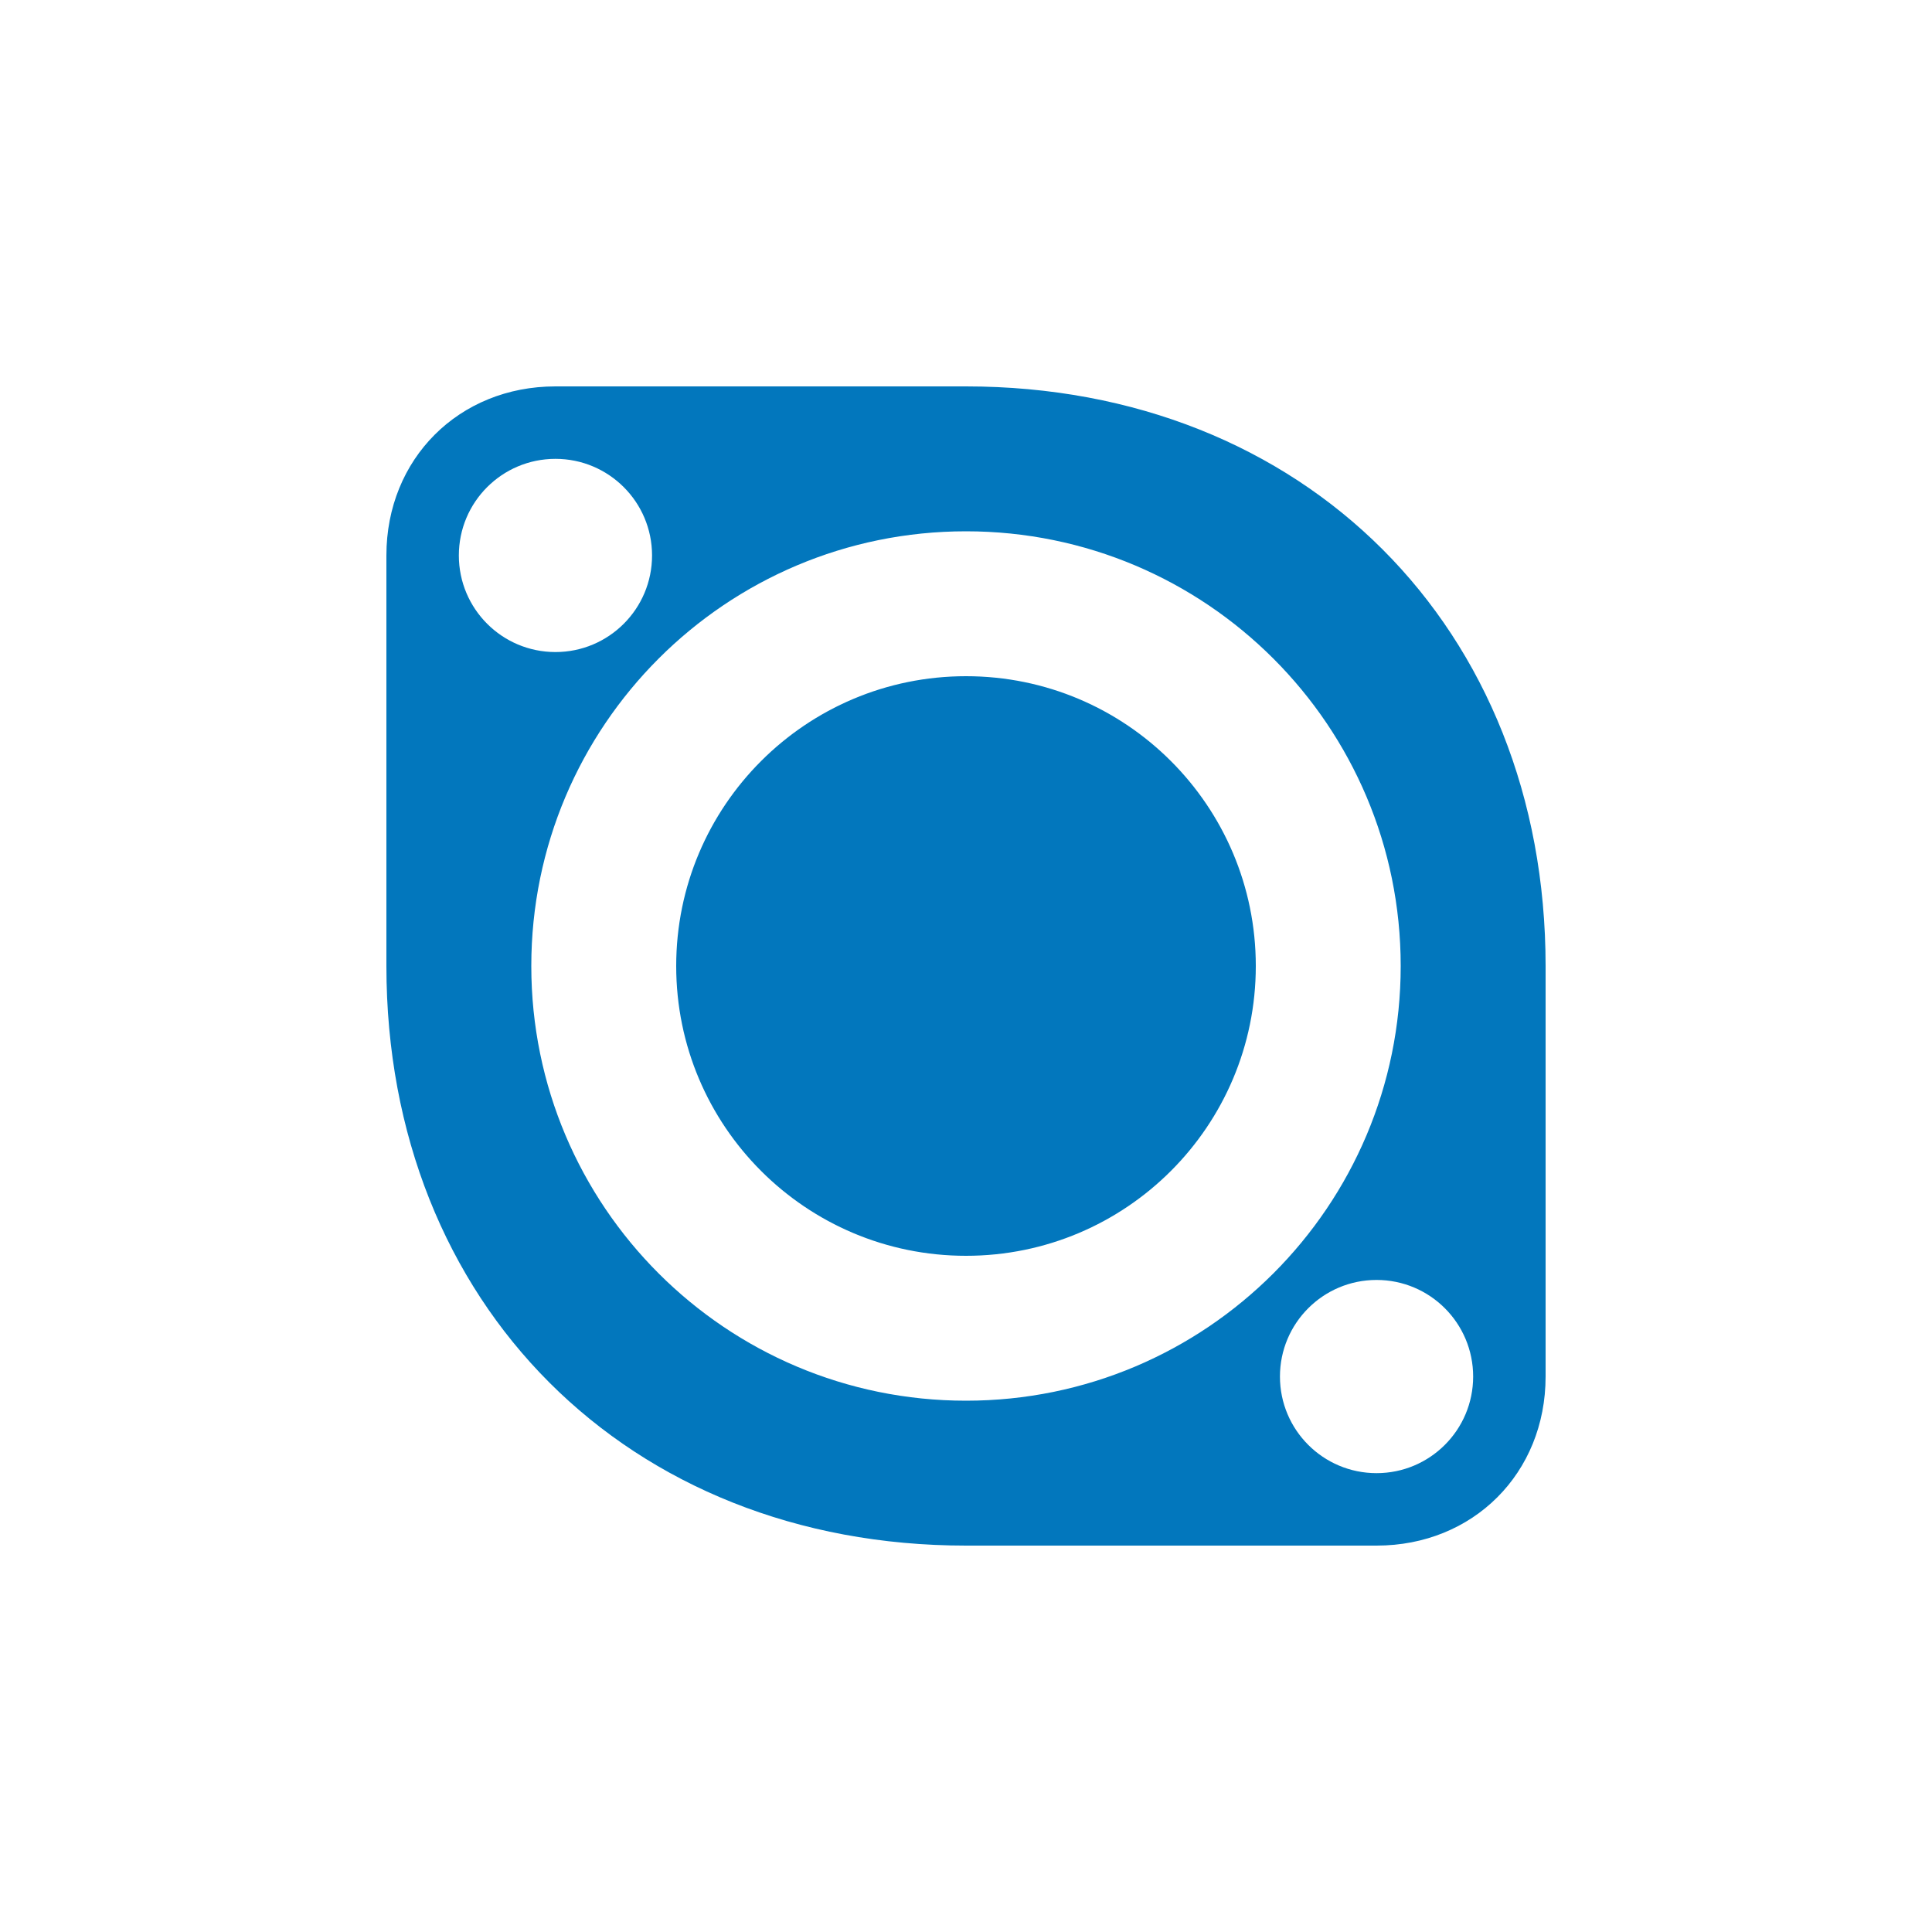 <?xml version="1.0" encoding="UTF-8"?>
<svg width="40px" height="40px" viewBox="0 0 40 40" version="1.1" xmlns="http://www.w3.org/2000/svg" xmlns:xlink="http://www.w3.org/1999/xlink">
	<path fill="#0277BD" fill-rule="nonzero" class="fill" d="M8,11.5 C8,9.5 9.5,8 11.5,8 C13.5,8 13,8 20,8 C27,8 32,13 32,20 C32,27 32,26.5 32,28.5 C32,30.5 30.5,32 28.5,32 C26.5,32 27,32 20,32 C13,32 8,27 8,20 C8,13 8,13.5 8,11.5 Z M20,29 C24.971,29 29,24.971 29,20 C29,15.029 24.971,11 20,11 C15.029,11 11,15.029 11,20 C11,24.971 15.029,29 20,29 Z M20,26 C23.314,26 26,23.314 26,20 C26,16.686 23.314,14 20,14 C16.686,14 14,16.686 14,20 C14,23.314 16.686,26 20,26 Z M11.5,13.5 C12.605,13.5 13.5,12.605 13.5,11.5 C13.5,10.395 12.605,9.5 11.5,9.5 C10.395,9.5 9.5,10.395 9.5,11.5 C9.5,12.605 10.395,13.5 11.5,13.5 Z M28.5,30.5 C29.605,30.5 30.5,29.605 30.5,28.5 C30.5,27.395 29.605,26.5 28.5,26.5 C27.395,26.5 26.5,27.395 26.5,28.5 C26.5,29.605 27.395,30.5 28.5,30.5 Z" />
</svg>